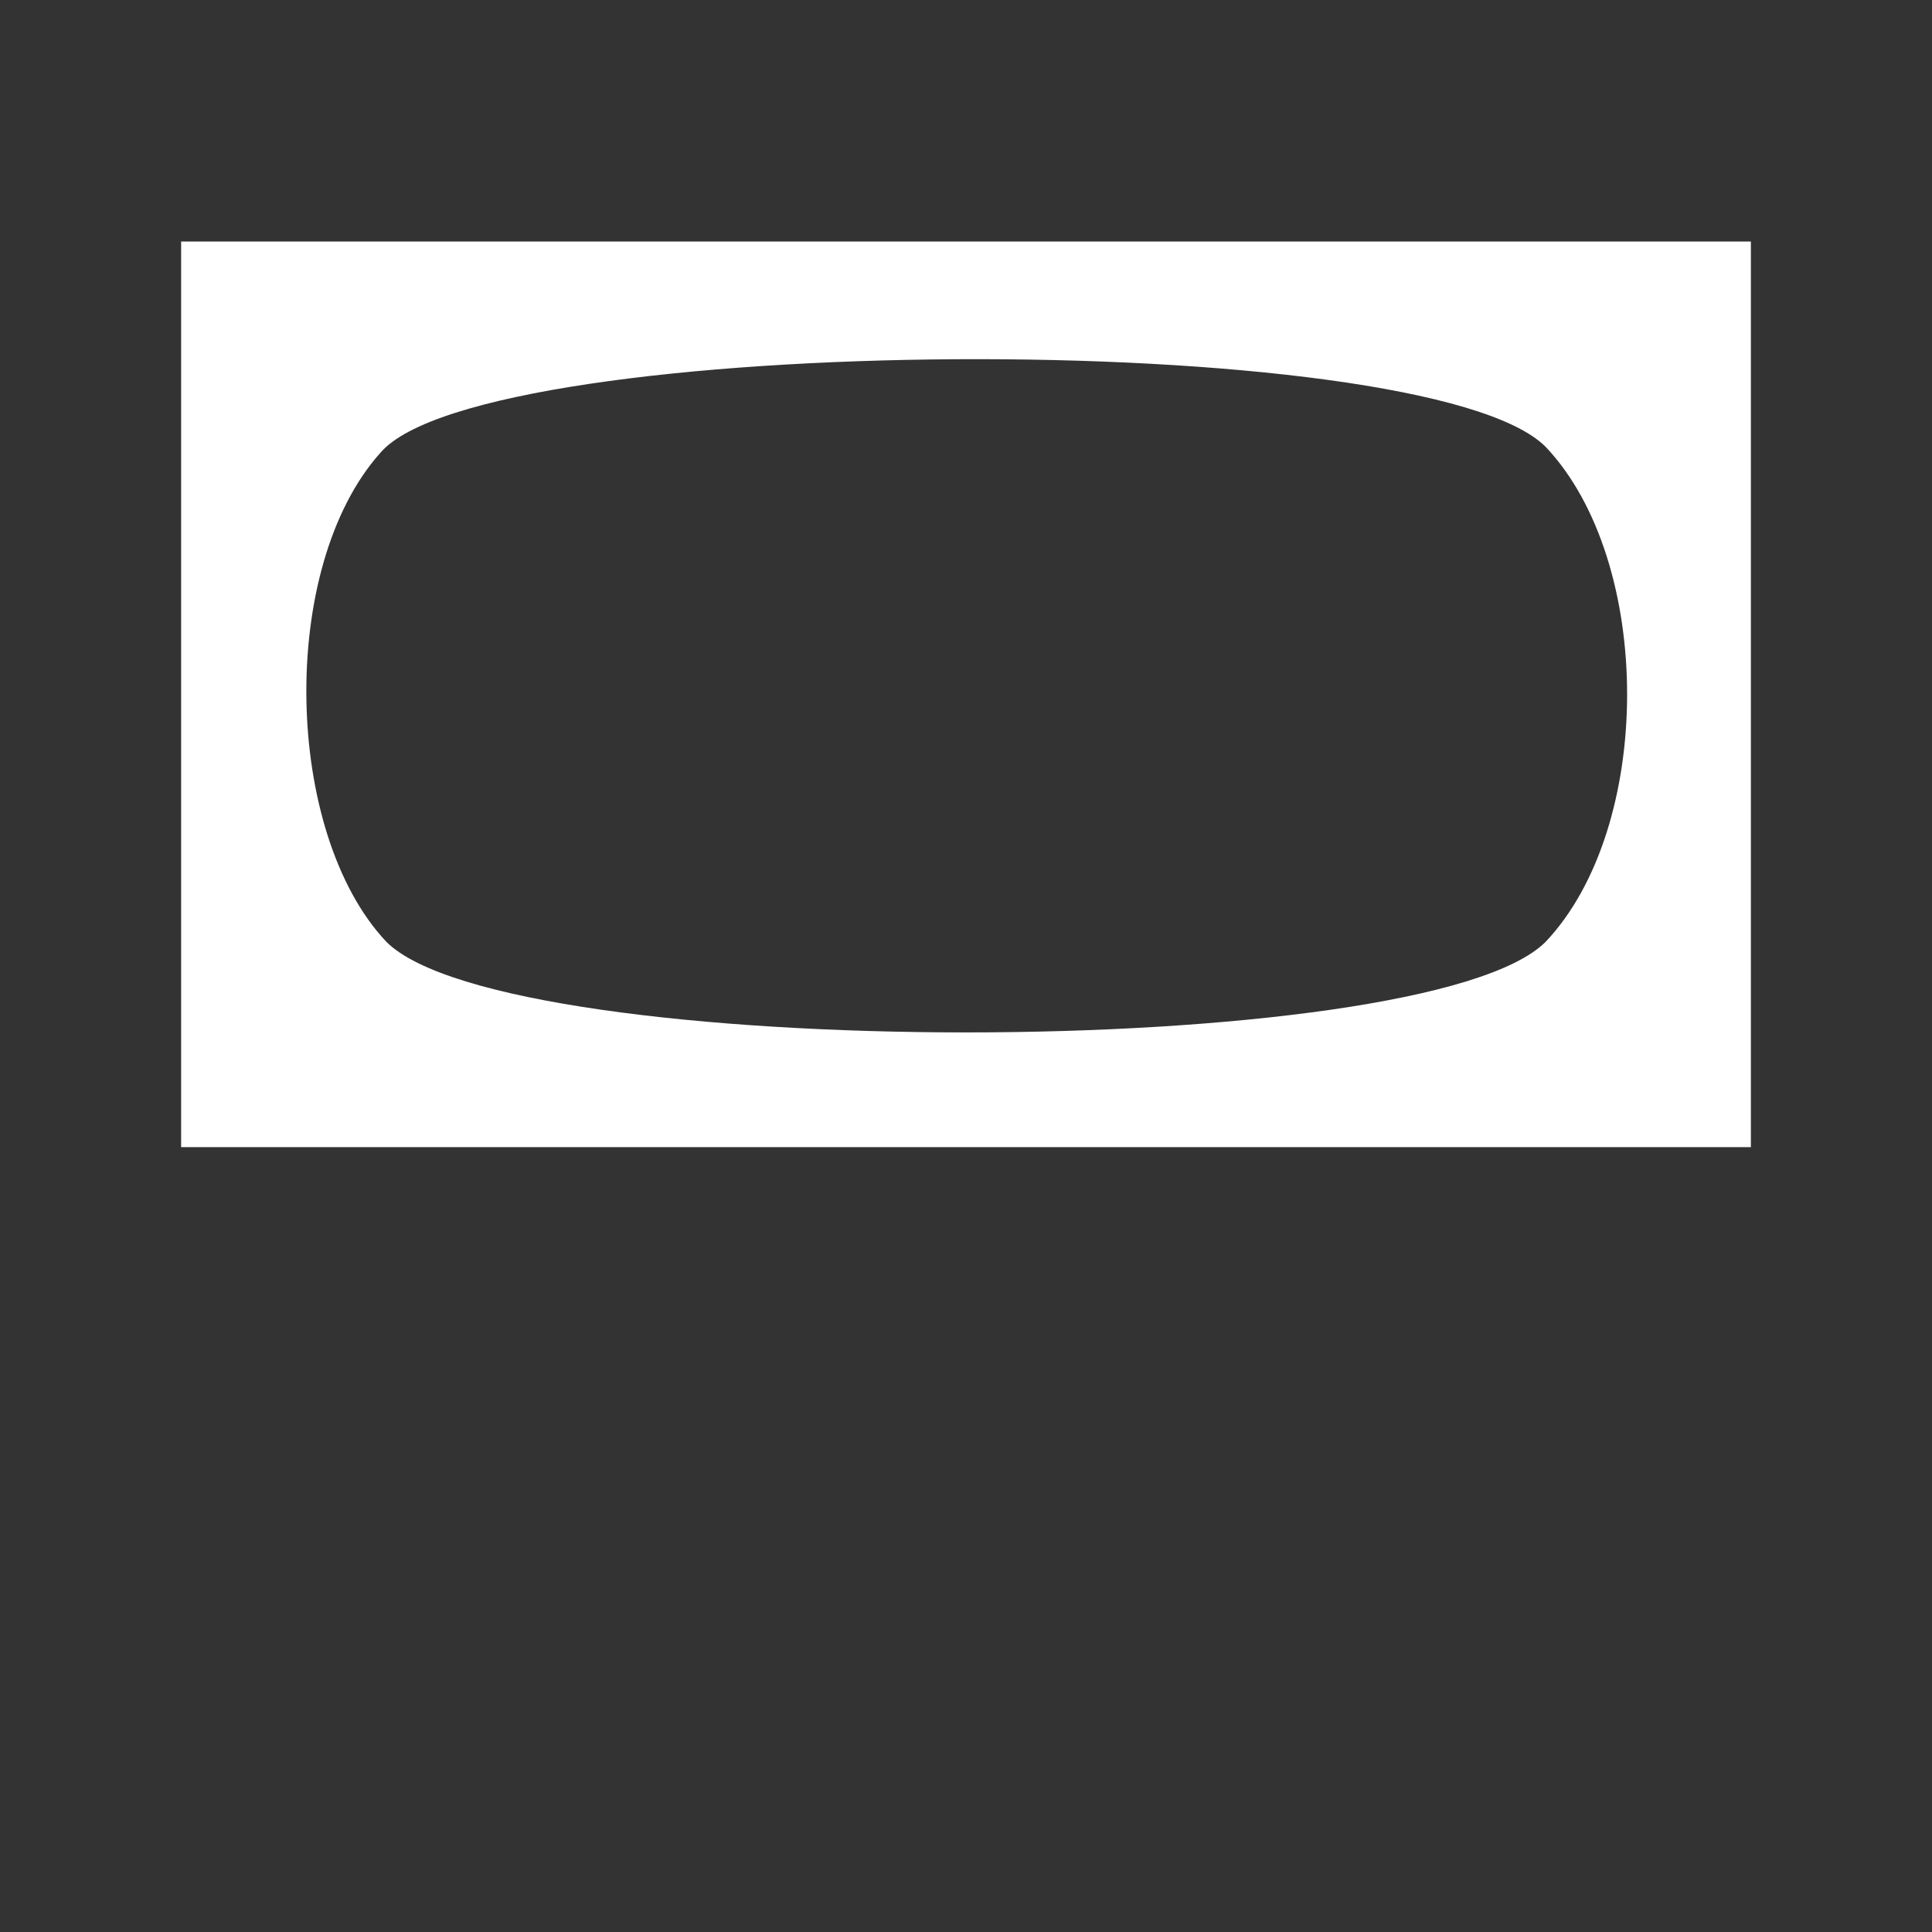 <?xml version="1.0" standalone="no"?>

<!DOCTYPE svg PUBLIC "-//W3C//DTD SVG 20010904//EN"
 "http://www.w3.org/TR/2001/REC-SVG-20010904/DTD/svg10.dtd">

<svg version="1.0" xmlns="http://www.w3.org/2000/svg"
 width="32pt" height="32pt" viewBox="0 0 32 32"
 preserveAspectRatio="xMidYMid meet">

<rect x="0" y="0" width="32" height="32" fill="#333333" stroke="none"/>


<g transform="translate(0,32) scale(0.1,-0.1)"
fill="#fff" stroke="none">

<path d="M30 205 l0 -75 130 0 130 0 0 75 0 75 -130 0 -130 0 0 -75z m226 41
c18 -19 18 -63 0 -82 -20 -20 -172 -20 -192 0 -17 18 -18 62 -1 81 17 20 173
21 193 1z"/>

</g>

</svg>

